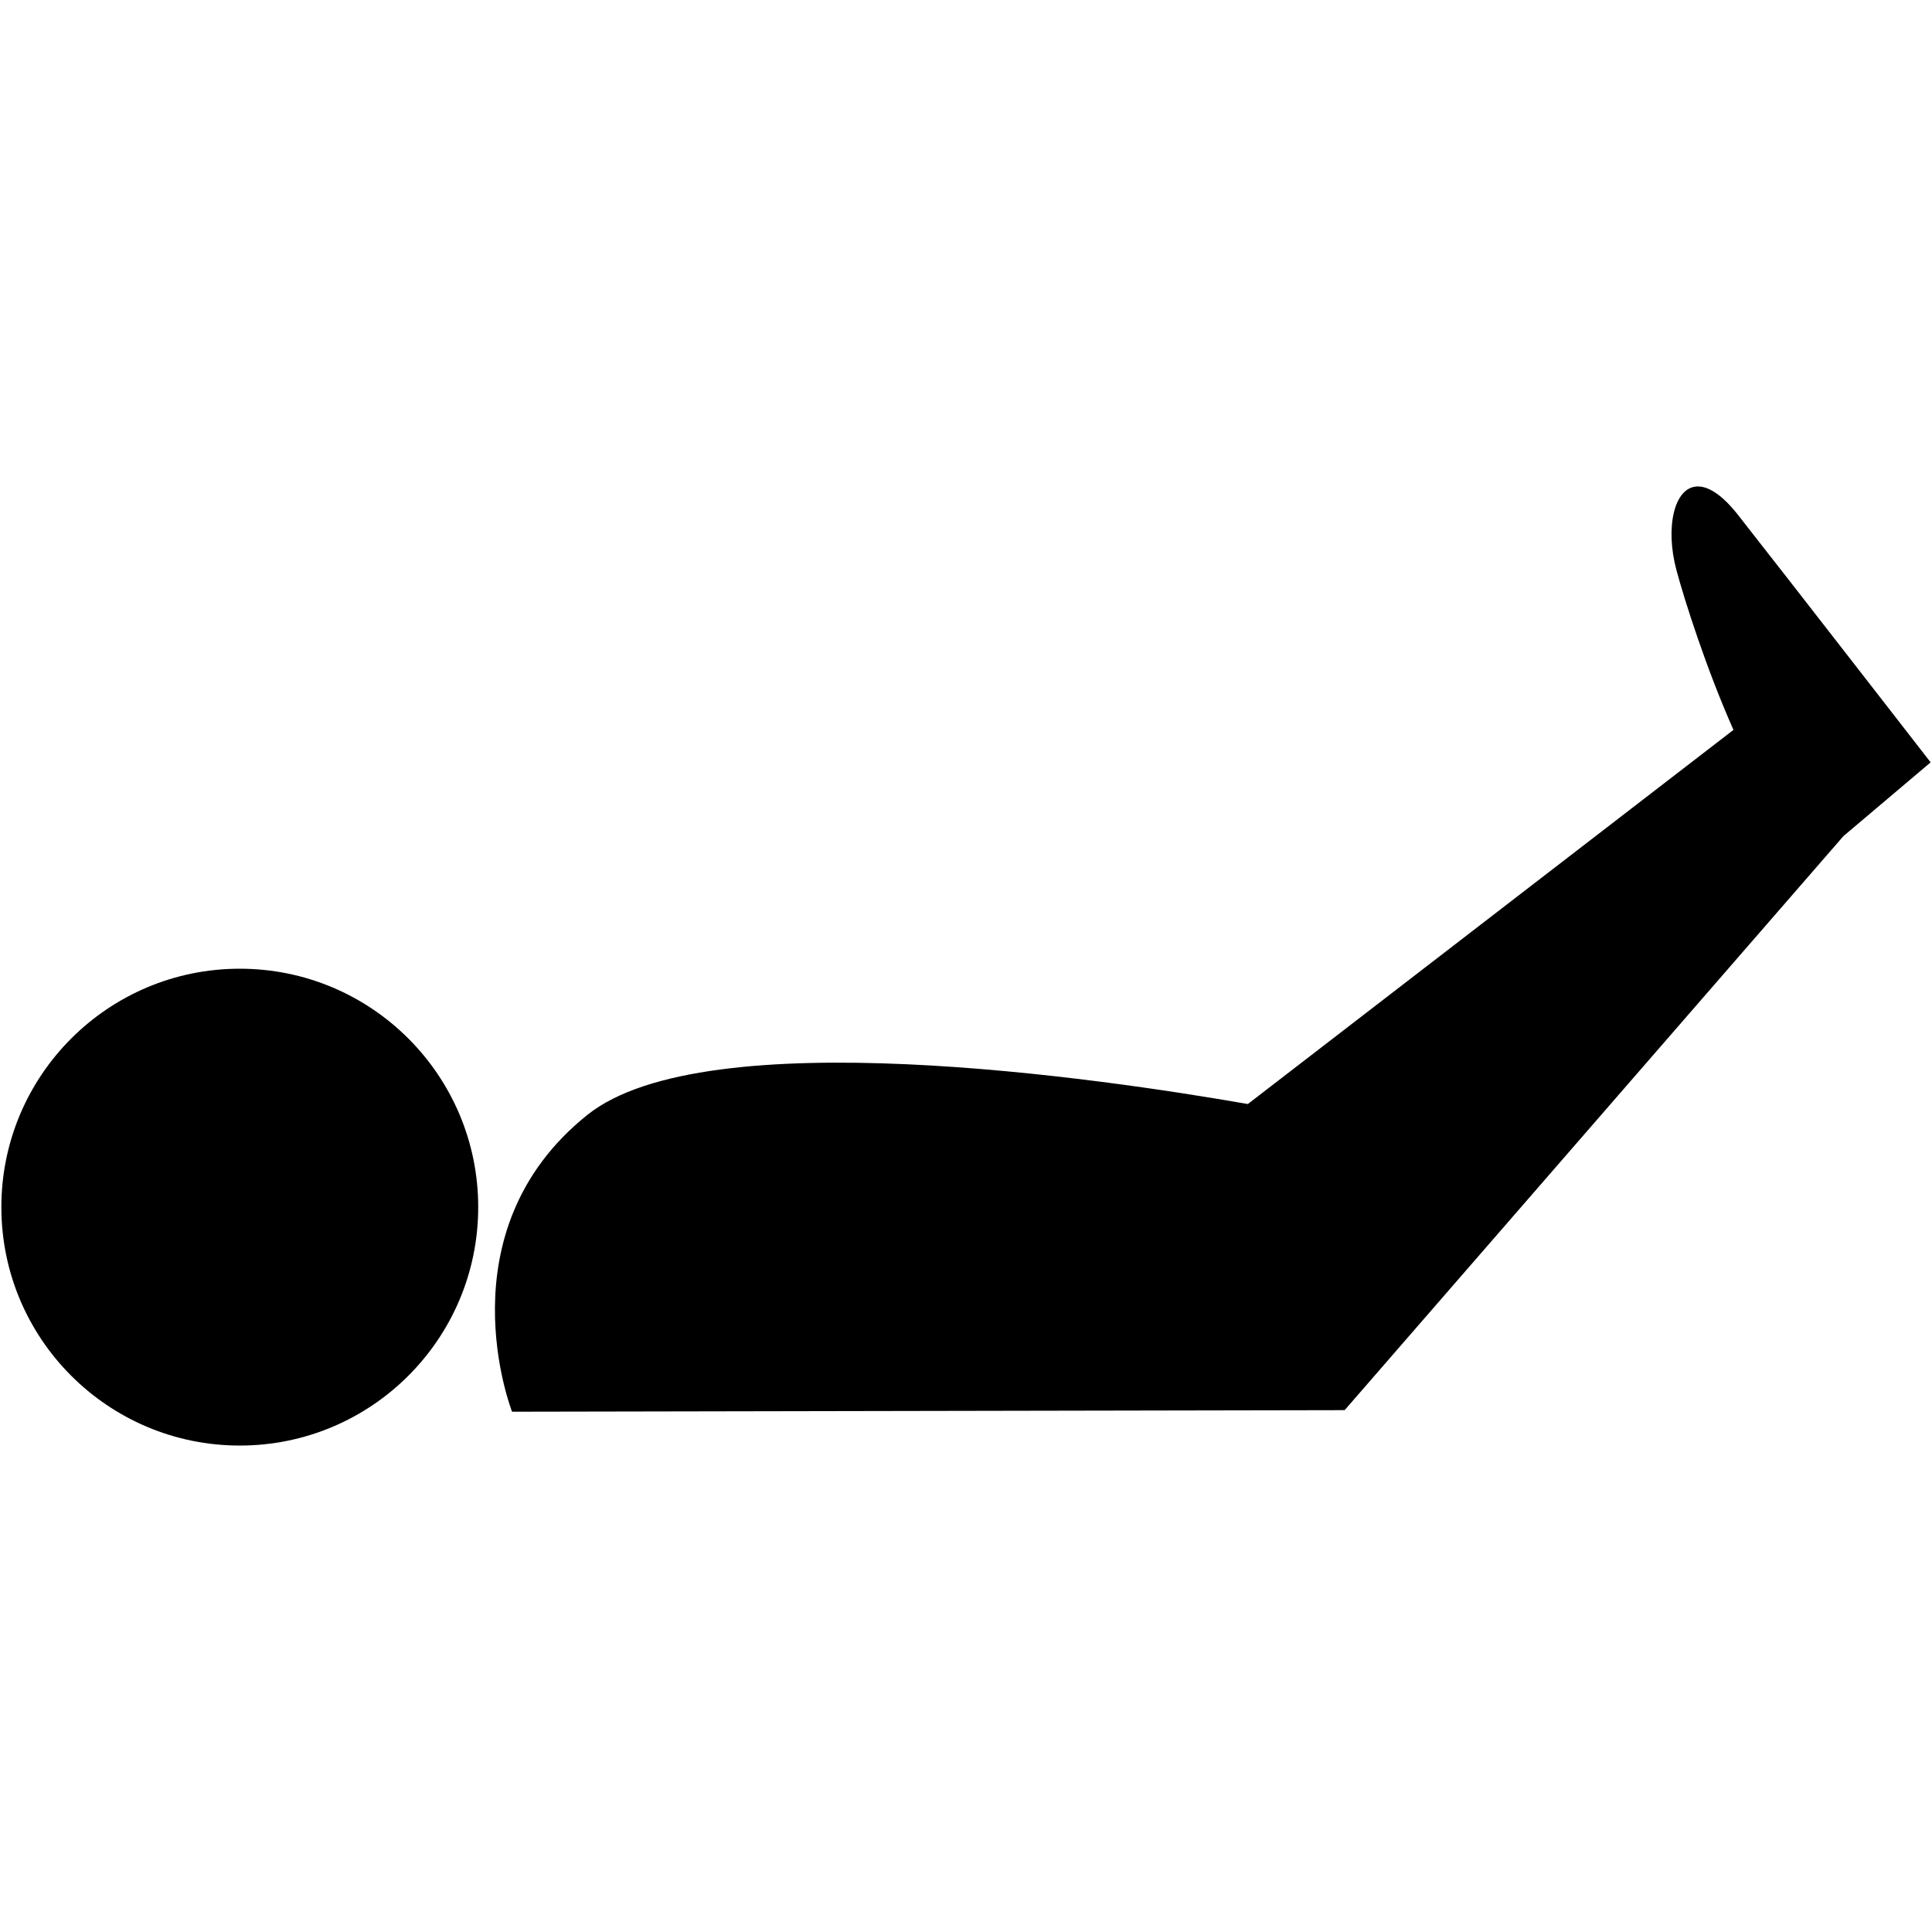 <?xml version="1.0" encoding="UTF-8" standalone="no"?>
<svg
   width="628"
   height="628"
   viewBox="0 0 628 628"
   fill="none"
   version="1.1"
   id="svg364"
   sodipodi:docname="leg-up.svg"
   inkscape:version="1.1.1 (3bf5ae0d25, 2021-09-20)"
   xmlns:inkscape="http://www.inkscape.org/namespaces/inkscape"
   xmlns:sodipodi="http://sodipodi.sourceforge.net/DTD/sodipodi-0.dtd"
   xmlns="http://www.w3.org/2000/svg"
   xmlns:svg="http://www.w3.org/2000/svg">
  <defs
     id="defs368" />
  <sodipodi:namedview
     id="namedview366"
     pagecolor="#505050"
     bordercolor="#eeeeee"
     borderopacity="1"
     inkscape:pageshadow="0"
     inkscape:pageopacity="0"
     inkscape:pagecheckerboard="0"
     showgrid="false"
     inkscape:zoom="0.97292995"
     inkscape:cx="447.1031"
     inkscape:cy="266.72013"
     inkscape:window-width="1920"
     inkscape:window-height="1017"
     inkscape:window-x="1072"
     inkscape:window-y="979"
     inkscape:window-maximized="1"
     inkscape:current-layer="svg364" />
  <path
     id="path358"
     d="m 551.886,158.12 c -7.651,0.018 -10.723,13.166 -6.941,27.26 2.622,9.773 9.689,31.973 18.518,51.879 L 405.61,358.87 c -47.808,-8.354 -176.165,-27.291 -214.666,3.51 -47.5,38 -24.498,96.5 -24.498,96.5 l 268.498,-0.5 2.154,-0.031 v 0 l 162.117,-186.574 28.34,-23.969 c 0,0 -46.111,-59.426 -62.611,-80.426 -5.156,-6.563 -9.581,-9.268 -13.059,-9.26 z M 77.944,314.88 c -42.802,0 -77.5,34.698 -77.5,77.5 0,42.802 34.698,77.5 77.5,77.5 42.802,0 77.5,-34.698 77.5,-77.5 0,-42.802 -34.698,-77.5 -77.5,-77.5 z"
     style="fill:#000000"
     sodipodi:nodetypes="scccsccccccsssssss" />
</svg>
